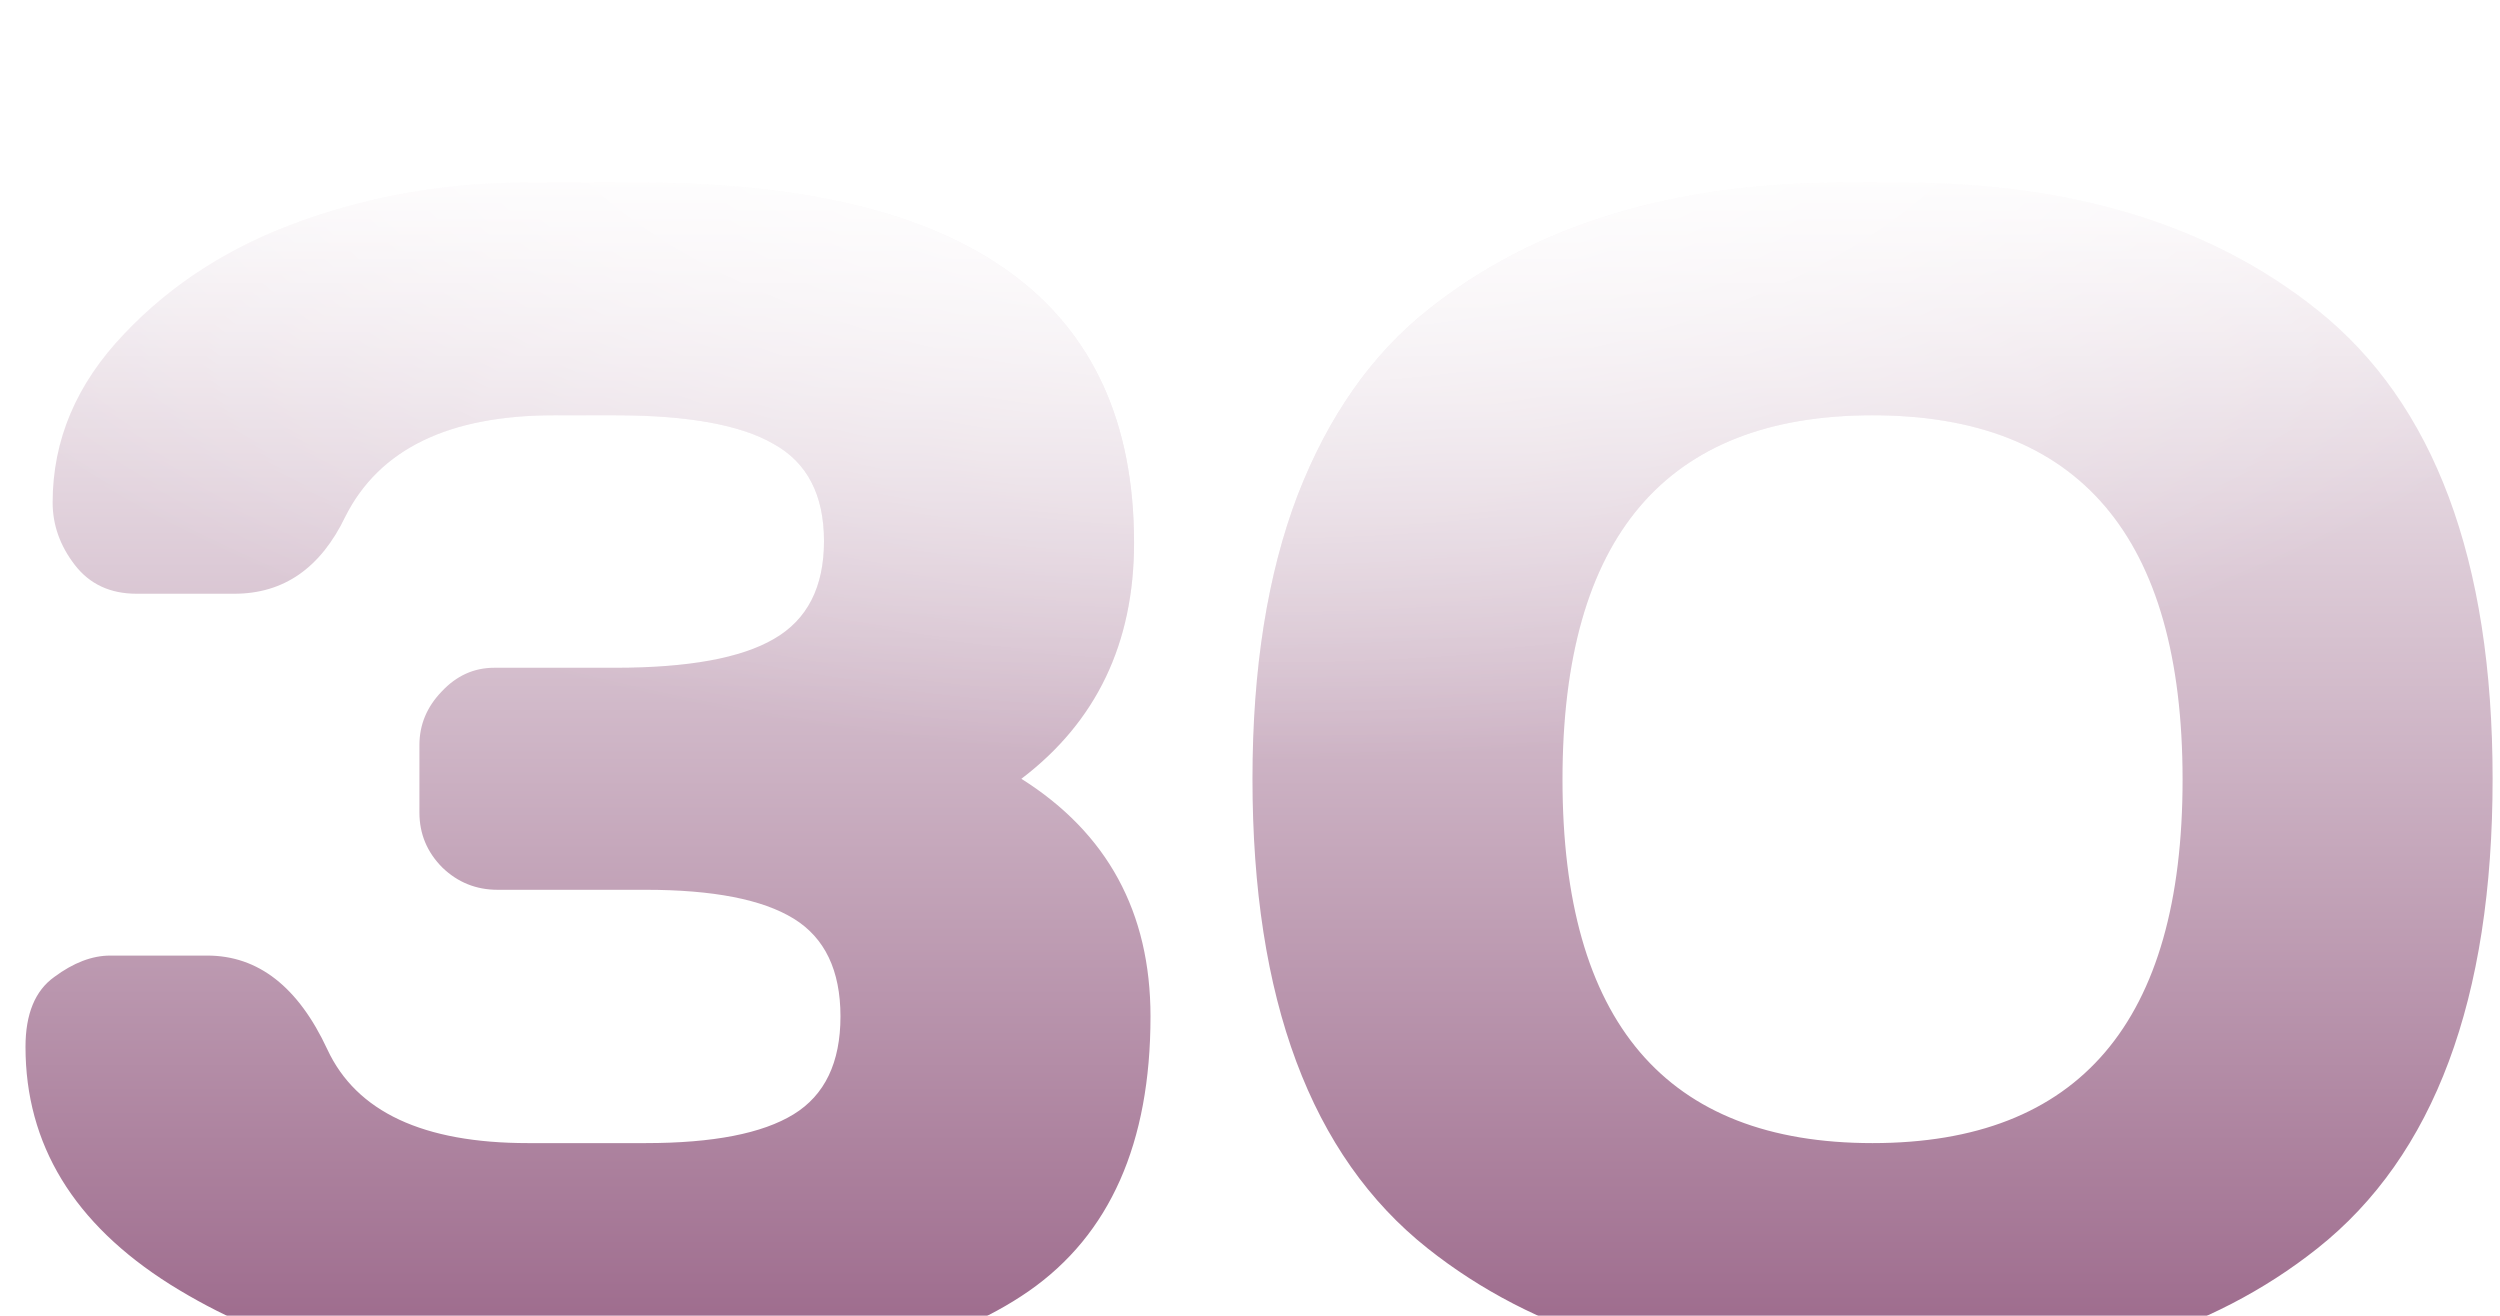 <svg width="95" height="50" viewBox="0 0 95 50" fill="none" xmlns="http://www.w3.org/2000/svg">
<g filter="url(#filter0_ddd_199:3493)">
<path d="M0.969 33.781C0.969 32.531 1.333 31.646 2.062 31.125C2.792 30.583 3.5 30.312 4.188 30.312H7.875C9.812 30.312 11.333 31.5 12.438 33.875C13.542 36.25 16.083 37.438 20.062 37.438H24.531C27.094 37.438 28.969 37.073 30.156 36.344C31.344 35.615 31.938 34.375 31.938 32.625C31.938 30.875 31.344 29.635 30.156 28.906C28.969 28.177 27.094 27.812 24.531 27.812H18.906C18.094 27.812 17.396 27.531 16.812 26.969C16.229 26.385 15.938 25.688 15.938 24.875V22.312C15.938 21.542 16.219 20.865 16.781 20.281C17.344 19.677 18.01 19.375 18.781 19.375H23.375C26.146 19.375 28.156 19.01 29.406 18.281C30.677 17.552 31.312 16.312 31.312 14.562C31.312 12.812 30.677 11.583 29.406 10.875C28.156 10.146 26.146 9.781 23.375 9.781H21.062C17.062 9.781 14.417 11.062 13.125 13.625C12.188 15.583 10.781 16.562 8.906 16.562H5.188C4.188 16.562 3.406 16.198 2.844 15.469C2.281 14.74 2 13.948 2 13.094C2 10.719 2.906 8.583 4.719 6.688C6.531 4.771 8.792 3.333 11.5 2.375C14.208 1.417 17.031 0.938 19.969 0.938H24.281C36.823 0.938 43.094 5.5 43.094 14.625C43.094 18.438 41.667 21.427 38.812 23.594C42.083 25.656 43.719 28.667 43.719 32.625C43.719 37.438 42.177 40.917 39.094 43.062C36.031 45.188 31.542 46.25 25.625 46.25H18.969C14.302 46.25 10.135 45.104 6.469 42.812C2.802 40.5 0.969 37.49 0.969 33.781ZM47.594 23.594C47.594 19.406 48.167 15.812 49.312 12.812C50.479 9.812 52.125 7.469 54.25 5.781C58.292 2.552 63.562 0.938 70.062 0.938H72.25C78.75 0.938 84.021 2.552 88.062 5.781C92.5 9.323 94.719 15.26 94.719 23.594C94.719 31.969 92.5 37.917 88.062 41.438C84.021 44.646 78.75 46.25 72.25 46.25H70.062C63.562 46.25 58.292 44.646 54.25 41.438C49.812 37.917 47.594 31.969 47.594 23.594ZM71.156 9.781C63.302 9.781 59.375 14.396 59.375 23.625C59.375 32.833 63.302 37.438 71.156 37.438C79.01 37.438 82.938 32.833 82.938 23.625C82.938 14.396 79.01 9.781 71.156 9.781Z" fill="white"/>
<path d="M0.969 33.781C0.969 32.531 1.333 31.646 2.062 31.125C2.792 30.583 3.5 30.312 4.188 30.312H7.875C9.812 30.312 11.333 31.5 12.438 33.875C13.542 36.25 16.083 37.438 20.062 37.438H24.531C27.094 37.438 28.969 37.073 30.156 36.344C31.344 35.615 31.938 34.375 31.938 32.625C31.938 30.875 31.344 29.635 30.156 28.906C28.969 28.177 27.094 27.812 24.531 27.812H18.906C18.094 27.812 17.396 27.531 16.812 26.969C16.229 26.385 15.938 25.688 15.938 24.875V22.312C15.938 21.542 16.219 20.865 16.781 20.281C17.344 19.677 18.01 19.375 18.781 19.375H23.375C26.146 19.375 28.156 19.01 29.406 18.281C30.677 17.552 31.312 16.312 31.312 14.562C31.312 12.812 30.677 11.583 29.406 10.875C28.156 10.146 26.146 9.781 23.375 9.781H21.062C17.062 9.781 14.417 11.062 13.125 13.625C12.188 15.583 10.781 16.562 8.906 16.562H5.188C4.188 16.562 3.406 16.198 2.844 15.469C2.281 14.74 2 13.948 2 13.094C2 10.719 2.906 8.583 4.719 6.688C6.531 4.771 8.792 3.333 11.5 2.375C14.208 1.417 17.031 0.938 19.969 0.938H24.281C36.823 0.938 43.094 5.5 43.094 14.625C43.094 18.438 41.667 21.427 38.812 23.594C42.083 25.656 43.719 28.667 43.719 32.625C43.719 37.438 42.177 40.917 39.094 43.062C36.031 45.188 31.542 46.25 25.625 46.25H18.969C14.302 46.25 10.135 45.104 6.469 42.812C2.802 40.5 0.969 37.49 0.969 33.781ZM47.594 23.594C47.594 19.406 48.167 15.812 49.312 12.812C50.479 9.812 52.125 7.469 54.25 5.781C58.292 2.552 63.562 0.938 70.062 0.938H72.25C78.75 0.938 84.021 2.552 88.062 5.781C92.5 9.323 94.719 15.26 94.719 23.594C94.719 31.969 92.5 37.917 88.062 41.438C84.021 44.646 78.75 46.25 72.25 46.25H70.062C63.562 46.25 58.292 44.646 54.25 41.438C49.812 37.917 47.594 31.969 47.594 23.594ZM71.156 9.781C63.302 9.781 59.375 14.396 59.375 23.625C59.375 32.833 63.302 37.438 71.156 37.438C79.01 37.438 82.938 32.833 82.938 23.625C82.938 14.396 79.01 9.781 71.156 9.781Z" fill="url(#paint0_linear_199:3493)"/>
<path d="M0.969 33.781C0.969 32.531 1.333 31.646 2.062 31.125C2.792 30.583 3.5 30.312 4.188 30.312H7.875C9.812 30.312 11.333 31.5 12.438 33.875C13.542 36.25 16.083 37.438 20.062 37.438H24.531C27.094 37.438 28.969 37.073 30.156 36.344C31.344 35.615 31.938 34.375 31.938 32.625C31.938 30.875 31.344 29.635 30.156 28.906C28.969 28.177 27.094 27.812 24.531 27.812H18.906C18.094 27.812 17.396 27.531 16.812 26.969C16.229 26.385 15.938 25.688 15.938 24.875V22.312C15.938 21.542 16.219 20.865 16.781 20.281C17.344 19.677 18.01 19.375 18.781 19.375H23.375C26.146 19.375 28.156 19.01 29.406 18.281C30.677 17.552 31.312 16.312 31.312 14.562C31.312 12.812 30.677 11.583 29.406 10.875C28.156 10.146 26.146 9.781 23.375 9.781H21.062C17.062 9.781 14.417 11.062 13.125 13.625C12.188 15.583 10.781 16.562 8.906 16.562H5.188C4.188 16.562 3.406 16.198 2.844 15.469C2.281 14.74 2 13.948 2 13.094C2 10.719 2.906 8.583 4.719 6.688C6.531 4.771 8.792 3.333 11.5 2.375C14.208 1.417 17.031 0.938 19.969 0.938H24.281C36.823 0.938 43.094 5.5 43.094 14.625C43.094 18.438 41.667 21.427 38.812 23.594C42.083 25.656 43.719 28.667 43.719 32.625C43.719 37.438 42.177 40.917 39.094 43.062C36.031 45.188 31.542 46.25 25.625 46.25H18.969C14.302 46.25 10.135 45.104 6.469 42.812C2.802 40.5 0.969 37.49 0.969 33.781ZM47.594 23.594C47.594 19.406 48.167 15.812 49.312 12.812C50.479 9.812 52.125 7.469 54.25 5.781C58.292 2.552 63.562 0.938 70.062 0.938H72.25C78.75 0.938 84.021 2.552 88.062 5.781C92.5 9.323 94.719 15.26 94.719 23.594C94.719 31.969 92.5 37.917 88.062 41.438C84.021 44.646 78.75 46.25 72.25 46.25H70.062C63.562 46.25 58.292 44.646 54.25 41.438C49.812 37.917 47.594 31.969 47.594 23.594ZM71.156 9.781C63.302 9.781 59.375 14.396 59.375 23.625C59.375 32.833 63.302 37.438 71.156 37.438C79.01 37.438 82.938 32.833 82.938 23.625C82.938 14.396 79.01 9.781 71.156 9.781Z" fill="url(#paint1_radial_199:3493)"/>
</g>
<defs>
<filter id="filter0_ddd_199:3493" x="0.969" y="0.938" width="93.75" height="48.312" filterUnits="userSpaceOnUse" color-interpolation-filters="sRGB">
<feFlood flood-opacity="0" result="BackgroundImageFix"/>
<feColorMatrix in="SourceAlpha" type="matrix" values="0 0 0 0 0 0 0 0 0 0 0 0 0 0 0 0 0 0 127 0" result="hardAlpha"/>
<feOffset dy="3"/>
<feColorMatrix type="matrix" values="0 0 0 0 0.361 0 0 0 0 0.376 0 0 0 0 0.463 0 0 0 1 0"/>
<feBlend mode="normal" in2="BackgroundImageFix" result="effect1_dropShadow_199:3493"/>
<feColorMatrix in="SourceAlpha" type="matrix" values="0 0 0 0 0 0 0 0 0 0 0 0 0 0 0 0 0 0 127 0" result="hardAlpha"/>
<feOffset dy="2"/>
<feColorMatrix type="matrix" values="0 0 0 0 0.445 0 0 0 0 0.463 0 0 0 0 0.562 0 0 0 1 0"/>
<feBlend mode="normal" in2="effect1_dropShadow_199:3493" result="effect2_dropShadow_199:3493"/>
<feColorMatrix in="SourceAlpha" type="matrix" values="0 0 0 0 0 0 0 0 0 0 0 0 0 0 0 0 0 0 127 0" result="hardAlpha"/>
<feOffset dy="1"/>
<feColorMatrix type="matrix" values="0 0 0 0 0.539 0 0 0 0 0.559 0 0 0 0 0.667 0 0 0 1 0"/>
<feBlend mode="normal" in2="effect2_dropShadow_199:3493" result="effect3_dropShadow_199:3493"/>
<feBlend mode="normal" in="SourceGraphic" in2="effect3_dropShadow_199:3493" result="shape"/>
</filter>
<linearGradient id="paint0_linear_199:3493" x1="48" y1="-0.581" x2="48" y2="56.032" gradientUnits="userSpaceOnUse">
<stop stop-color="white"/>
<stop offset="1" stop-color="#854670"/>
</linearGradient>
<radialGradient id="paint1_radial_199:3493" cx="0" cy="0" r="1" gradientUnits="userSpaceOnUse" gradientTransform="translate(48 -5.806) rotate(90) scale(28.742 57.75)">
<stop stop-color="white"/>
<stop offset="1" stop-color="white" stop-opacity="0"/>
</radialGradient>
</defs>
</svg>
